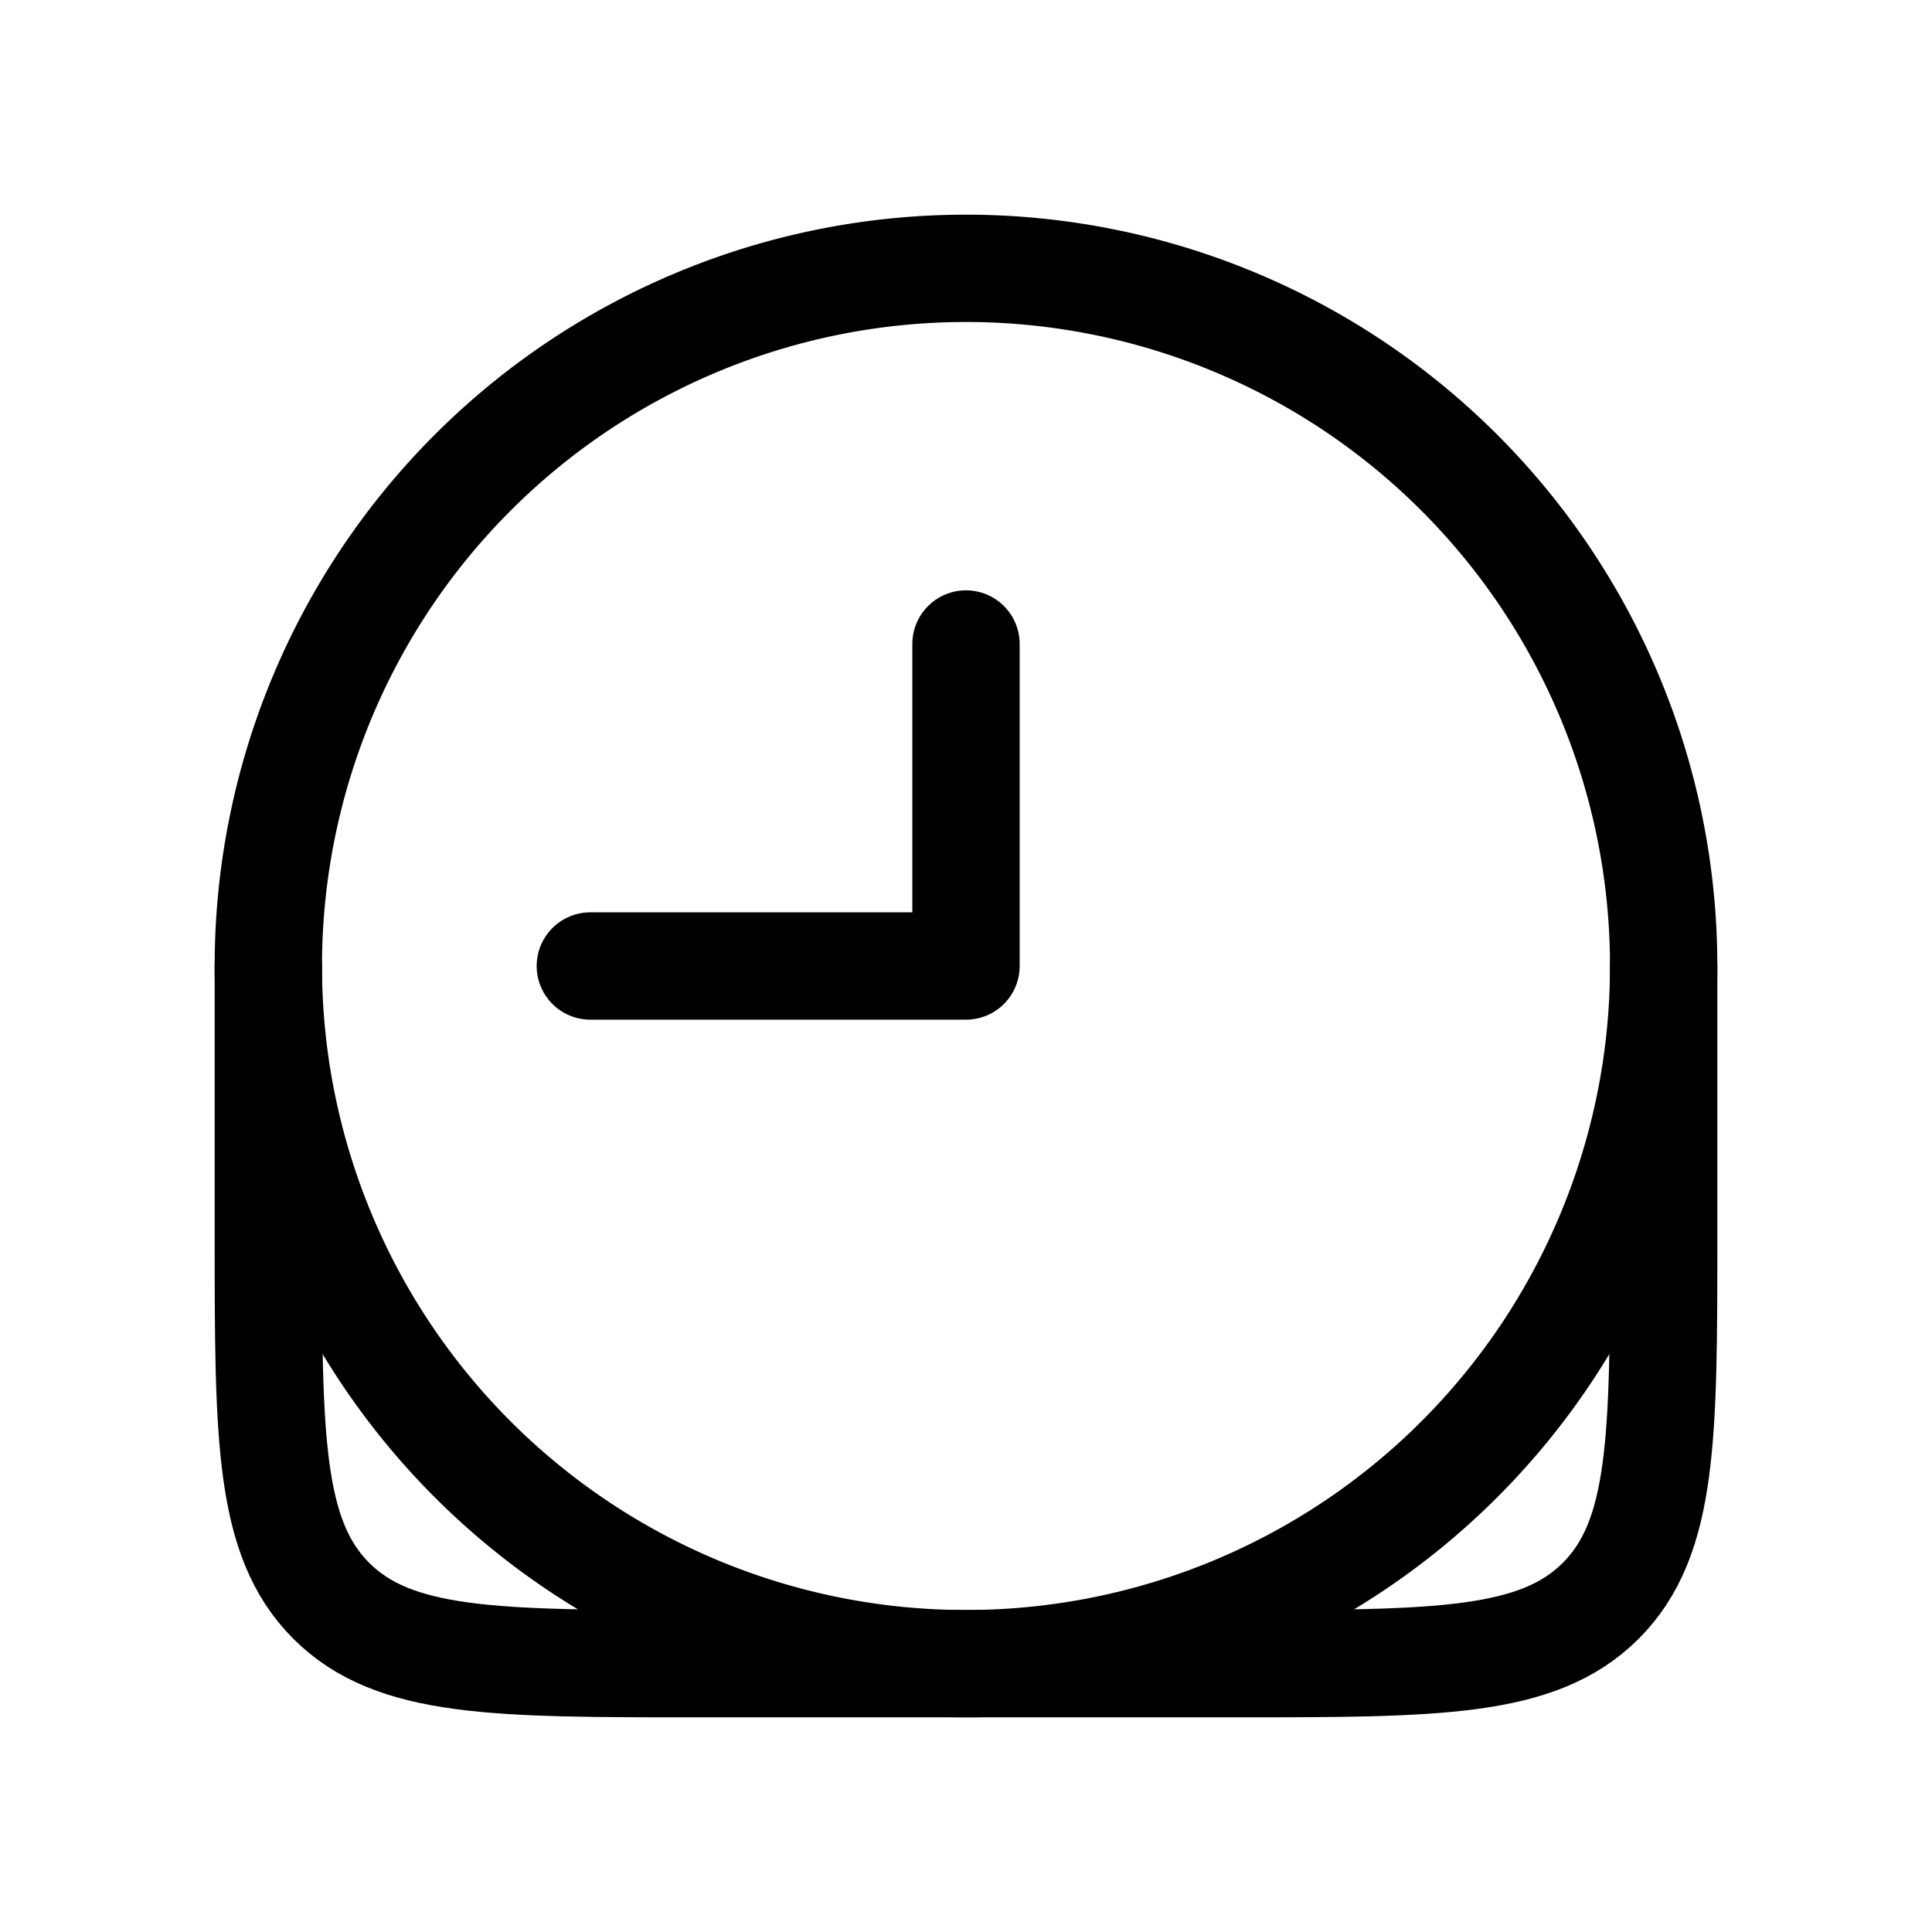<svg width="18" height="18" fill="none" xmlns="http://www.w3.org/2000/svg"><path d="M15.5 9a6.5 6.5 0 1 1-13 0 6.5 6.5 0 0 1 13 0z" stroke="currentColor"/><path d="M2.5 9v2.5c0 1.886 0 2.828.586 3.414.586.586 1.528.586 3.414.586h5c1.886 0 2.828 0 3.414-.586.586-.586.586-1.528.586-3.414V9M9 9V6m0 3H5.5" stroke="currentColor" stroke-linecap="round"/></svg>